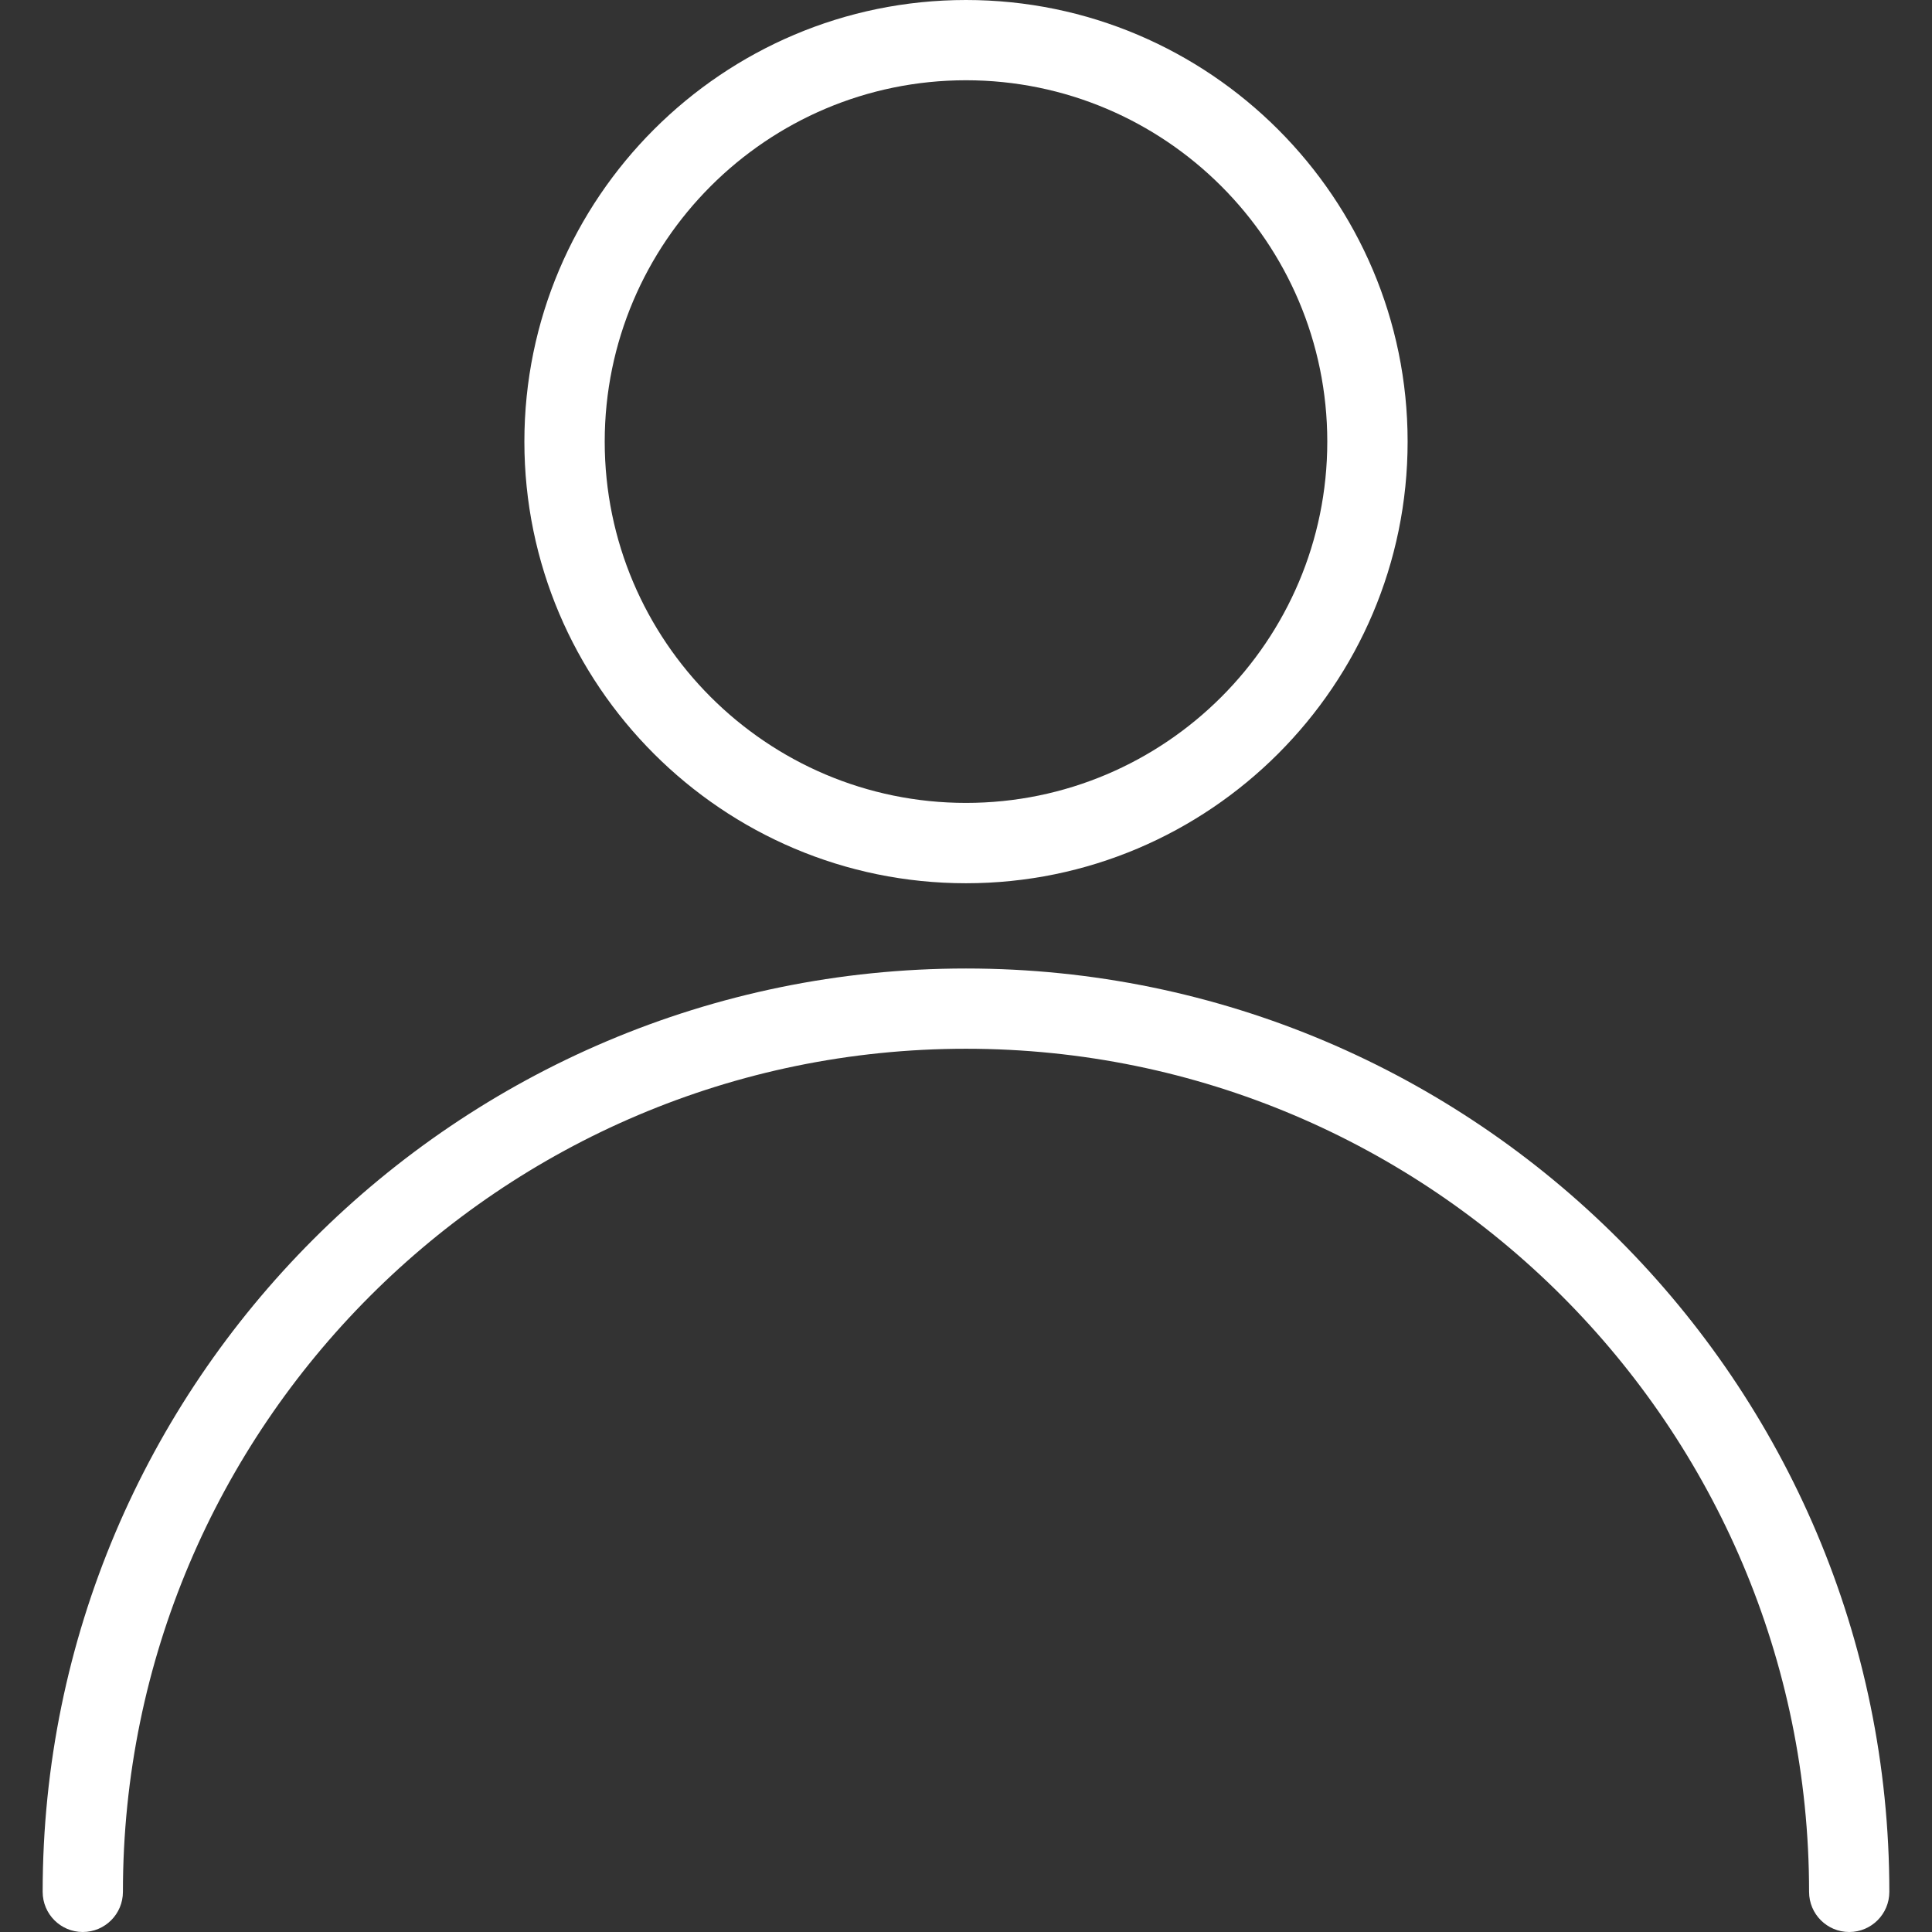 <svg width="24" height="24" viewBox="0 0 24 24" fill="none" xmlns="http://www.w3.org/2000/svg">
<rect x="0" y="0" width="24" height="24" fill="#333333" stroke="none"/>
<path d="M12 12.031C5.675 12.031 0.53 17.177 0.53 23.501C0.53 23.777 0.753 24 1.028 24C1.304 24 1.527 23.777 1.527 23.501C1.527 17.726 6.225 13.028 12 13.028C17.775 13.028 22.473 17.726 22.473 23.501C22.473 23.777 22.696 24 22.972 24C23.247 24 23.47 23.777 23.47 23.501C23.47 17.176 18.325 12.031 12 12.031Z" fill="white"/>
<path d="M12 0C8.976 0 6.514 2.461 6.514 5.486C6.514 8.511 8.976 10.972 12 10.972C15.024 10.972 17.486 8.511 17.486 5.486C17.486 2.461 15.024 0 12 0ZM12 9.974C9.525 9.974 7.512 7.96 7.512 5.486C7.512 3.011 9.525 0.997 12 0.997C14.475 0.997 16.488 3.011 16.488 5.486C16.488 7.96 14.475 9.974 12 9.974Z" fill="white"/>
</svg>
